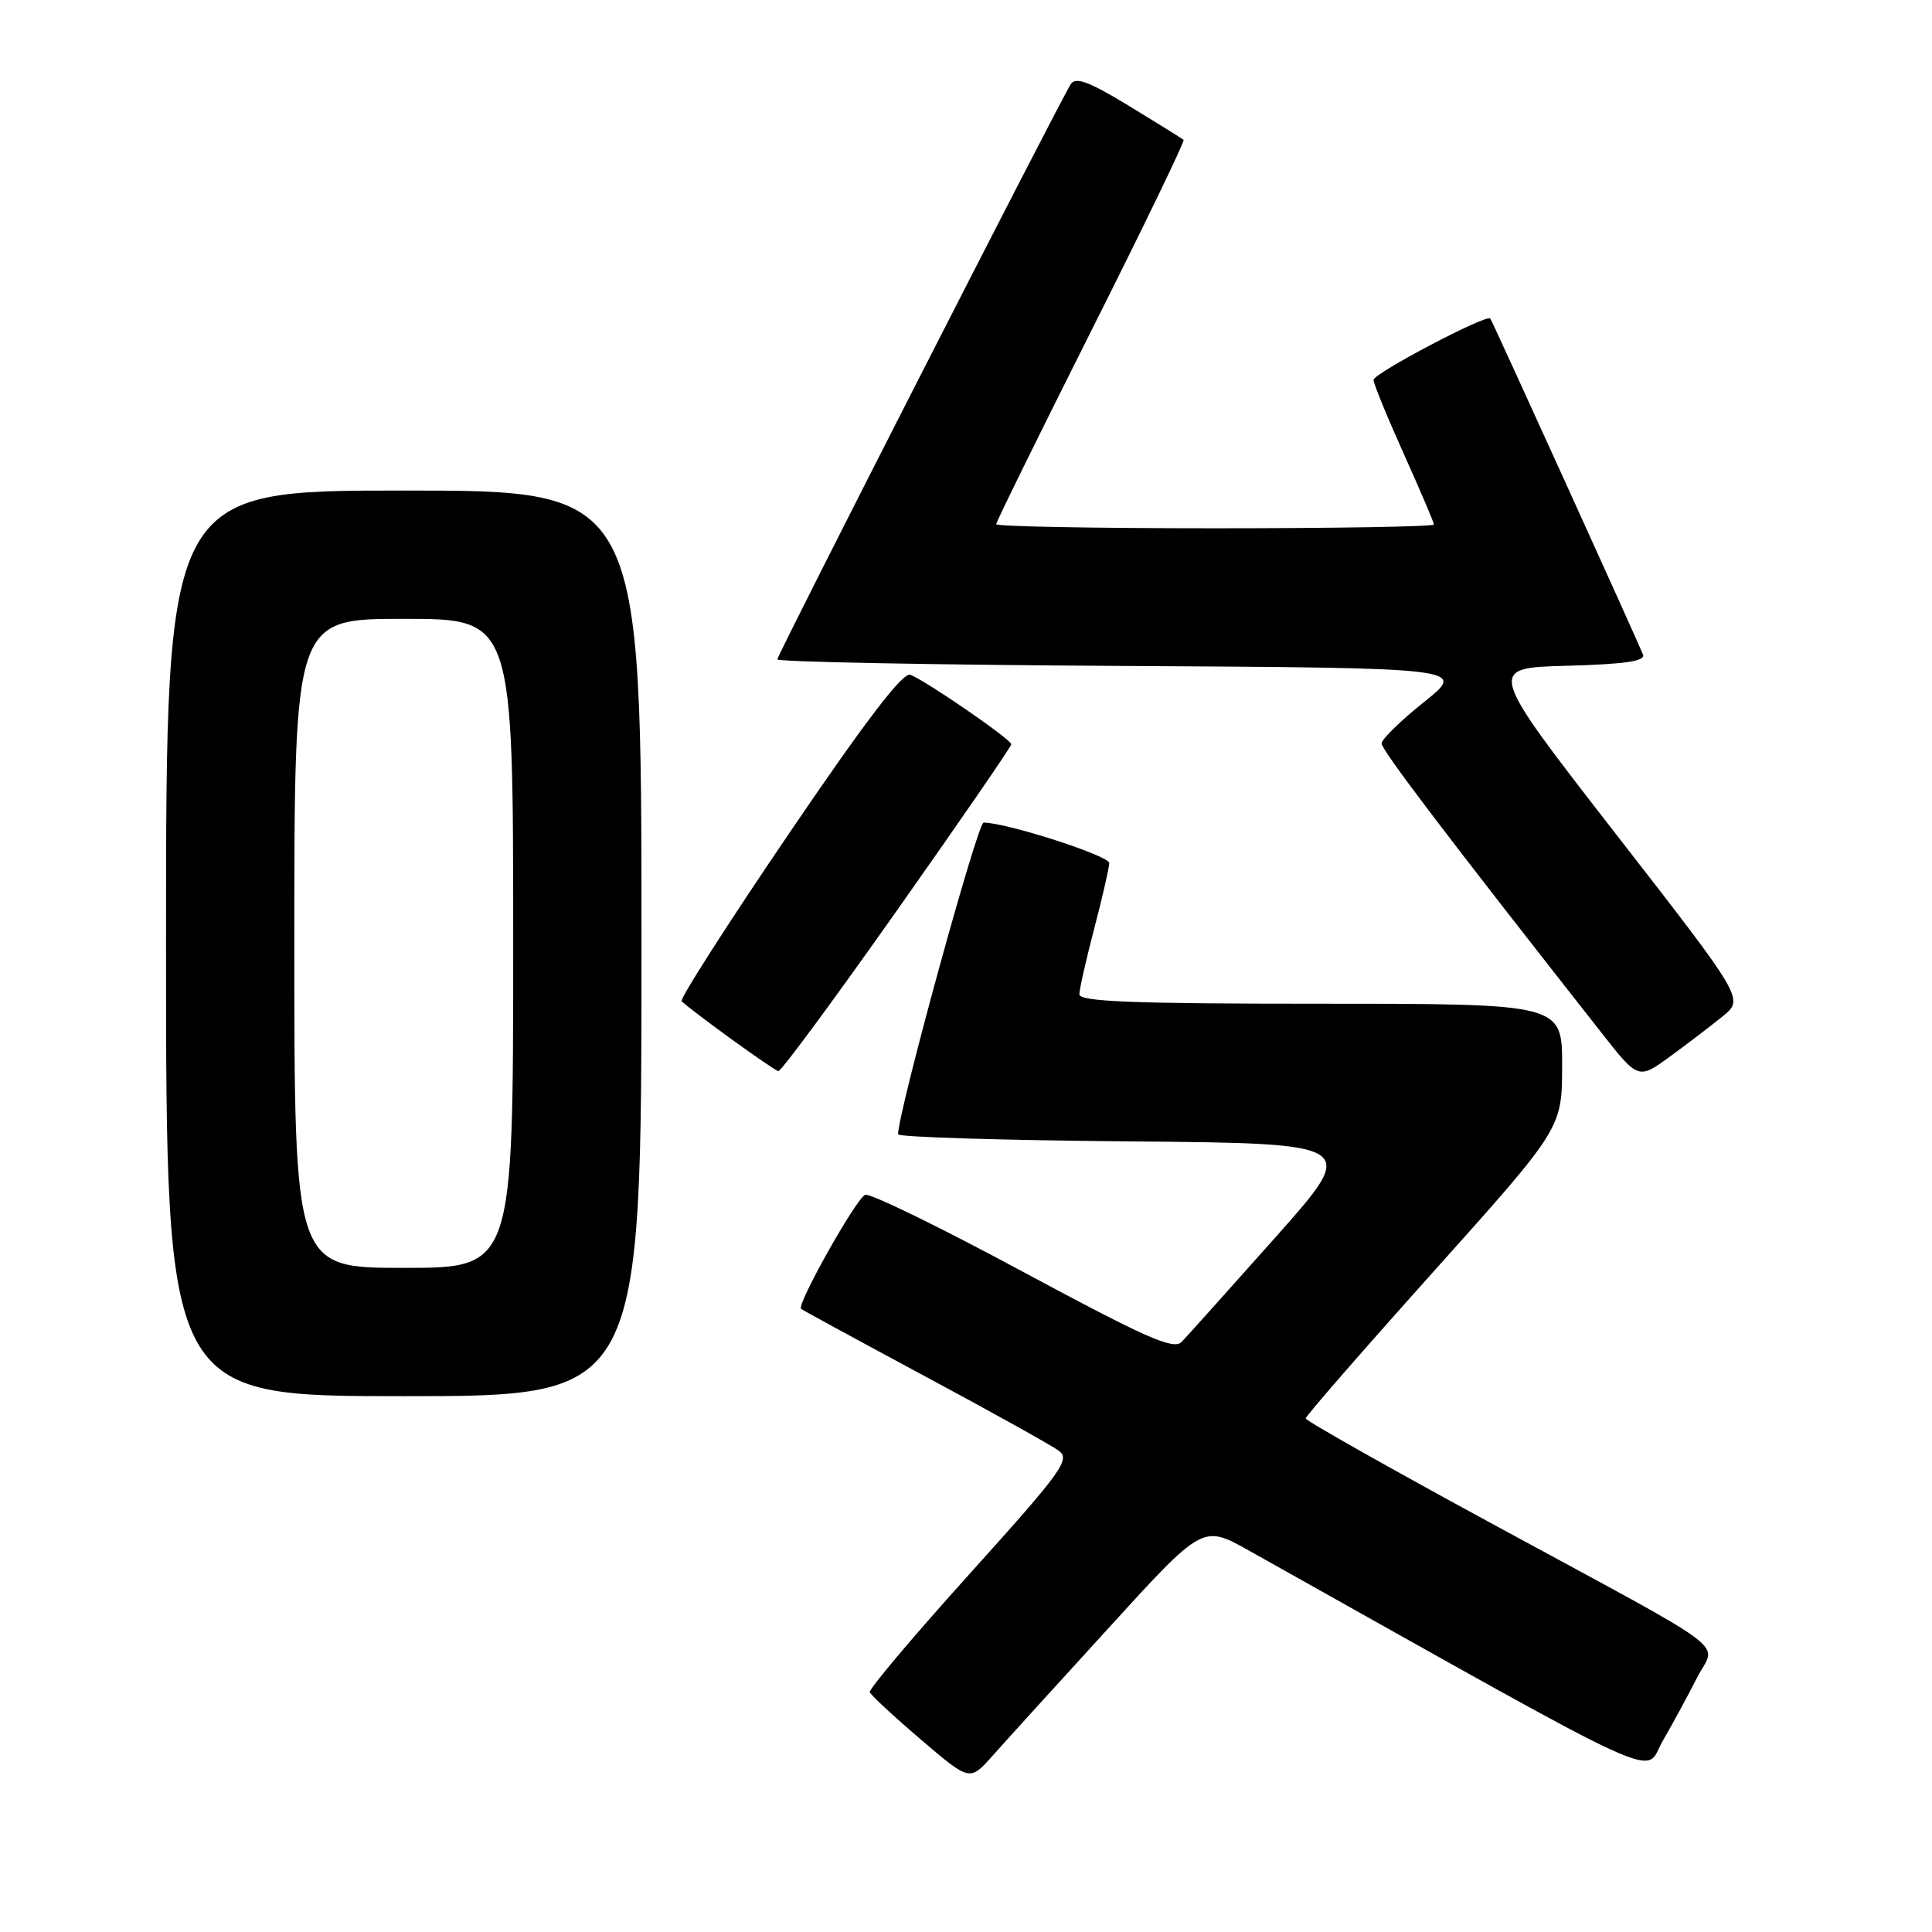 <?xml version="1.0" encoding="UTF-8" standalone="no"?>
<!DOCTYPE svg PUBLIC "-//W3C//DTD SVG 1.1//EN" "http://www.w3.org/Graphics/SVG/1.1/DTD/svg11.dtd" >
<svg xmlns="http://www.w3.org/2000/svg" xmlns:xlink="http://www.w3.org/1999/xlink" version="1.1" viewBox="0 0 256 256">
 <g >
 <path fill="currentColor"
d=" M 146.94 215.67 C 159.37 202.03 159.37 202.03 165.44 205.43 C 222.72 237.54 217.68 235.22 220.33 230.66 C 221.66 228.37 223.69 224.63 224.84 222.35 C 227.38 217.33 230.65 219.79 197.76 201.93 C 184.15 194.54 173.01 188.25 173.01 187.95 C 173.00 187.65 180.64 178.88 189.99 168.45 C 206.97 149.50 206.97 149.50 206.99 141.25 C 207.00 133.00 207.00 133.00 175.00 133.00 C 150.06 133.00 143.00 132.72 143.02 131.75 C 143.03 131.06 143.92 127.12 145.00 123.00 C 146.08 118.88 146.97 114.99 146.98 114.36 C 147.00 113.39 133.37 109.00 130.33 109.00 C 129.52 109.00 119.00 147.36 119.00 150.30 C 119.00 150.67 132.74 151.09 149.54 151.24 C 180.08 151.50 180.08 151.50 168.96 164.00 C 162.84 170.88 157.27 177.09 156.56 177.82 C 155.51 178.91 151.80 177.26 135.53 168.51 C 124.67 162.66 115.27 158.07 114.64 158.32 C 113.45 158.79 105.52 172.89 106.15 173.43 C 106.34 173.60 113.70 177.60 122.50 182.33 C 131.30 187.05 139.30 191.50 140.27 192.21 C 141.87 193.38 140.79 194.88 128.52 208.50 C 121.08 216.75 115.11 223.82 115.25 224.22 C 115.39 224.61 118.42 227.43 122.00 230.48 C 128.50 236.04 128.50 236.04 131.50 232.67 C 133.15 230.81 140.10 223.16 146.94 215.67 Z  M 85.00 125.00 C 85.00 65.00 85.00 65.00 53.50 65.00 C 22.00 65.00 22.00 65.00 22.00 125.00 C 22.00 185.00 22.00 185.00 53.50 185.00 C 85.00 185.00 85.00 185.00 85.00 125.00 Z  M 228.30 134.64 C 231.09 132.35 231.09 132.35 214.05 110.43 C 197.02 88.50 197.02 88.50 207.60 88.22 C 215.42 88.00 218.06 87.61 217.70 86.72 C 216.87 84.64 197.73 42.52 197.47 42.20 C 196.99 41.59 182.00 49.47 182.00 50.34 C 182.00 50.83 183.80 55.23 186.00 60.12 C 188.20 65.01 190.00 69.23 190.00 69.50 C 190.00 69.78 176.95 70.00 161.00 70.00 C 145.05 70.00 132.00 69.76 132.00 69.46 C 132.00 69.16 137.66 57.65 144.58 43.87 C 151.50 30.10 157.02 18.70 156.83 18.53 C 156.65 18.37 153.40 16.35 149.61 14.04 C 144.26 10.79 142.52 10.14 141.87 11.17 C 140.27 13.72 103.00 86.76 103.00 87.37 C 103.00 87.70 123.55 88.10 148.67 88.24 C 194.34 88.50 194.34 88.50 188.72 93.00 C 185.62 95.47 183.08 97.95 183.07 98.50 C 183.04 99.36 191.63 110.67 212.15 136.78 C 217.08 143.06 217.08 143.06 221.29 139.99 C 223.61 138.30 226.76 135.89 228.30 134.64 Z  M 118.89 120.58 C 127.20 108.81 134.00 98.92 134.00 98.62 C 134.00 97.98 122.71 90.21 120.62 89.41 C 119.64 89.03 114.67 95.54 104.51 110.50 C 96.42 122.41 90.04 132.38 90.32 132.66 C 91.61 133.94 102.57 141.87 103.14 141.93 C 103.50 141.97 110.59 132.36 118.89 120.58 Z  M 39.00 125.00 C 39.00 82.00 39.00 82.00 53.50 82.00 C 68.00 82.00 68.00 82.00 68.00 125.00 C 68.00 168.00 68.00 168.00 53.50 168.00 C 39.00 168.00 39.00 168.00 39.00 125.00 Z "/>
</g>
</svg>